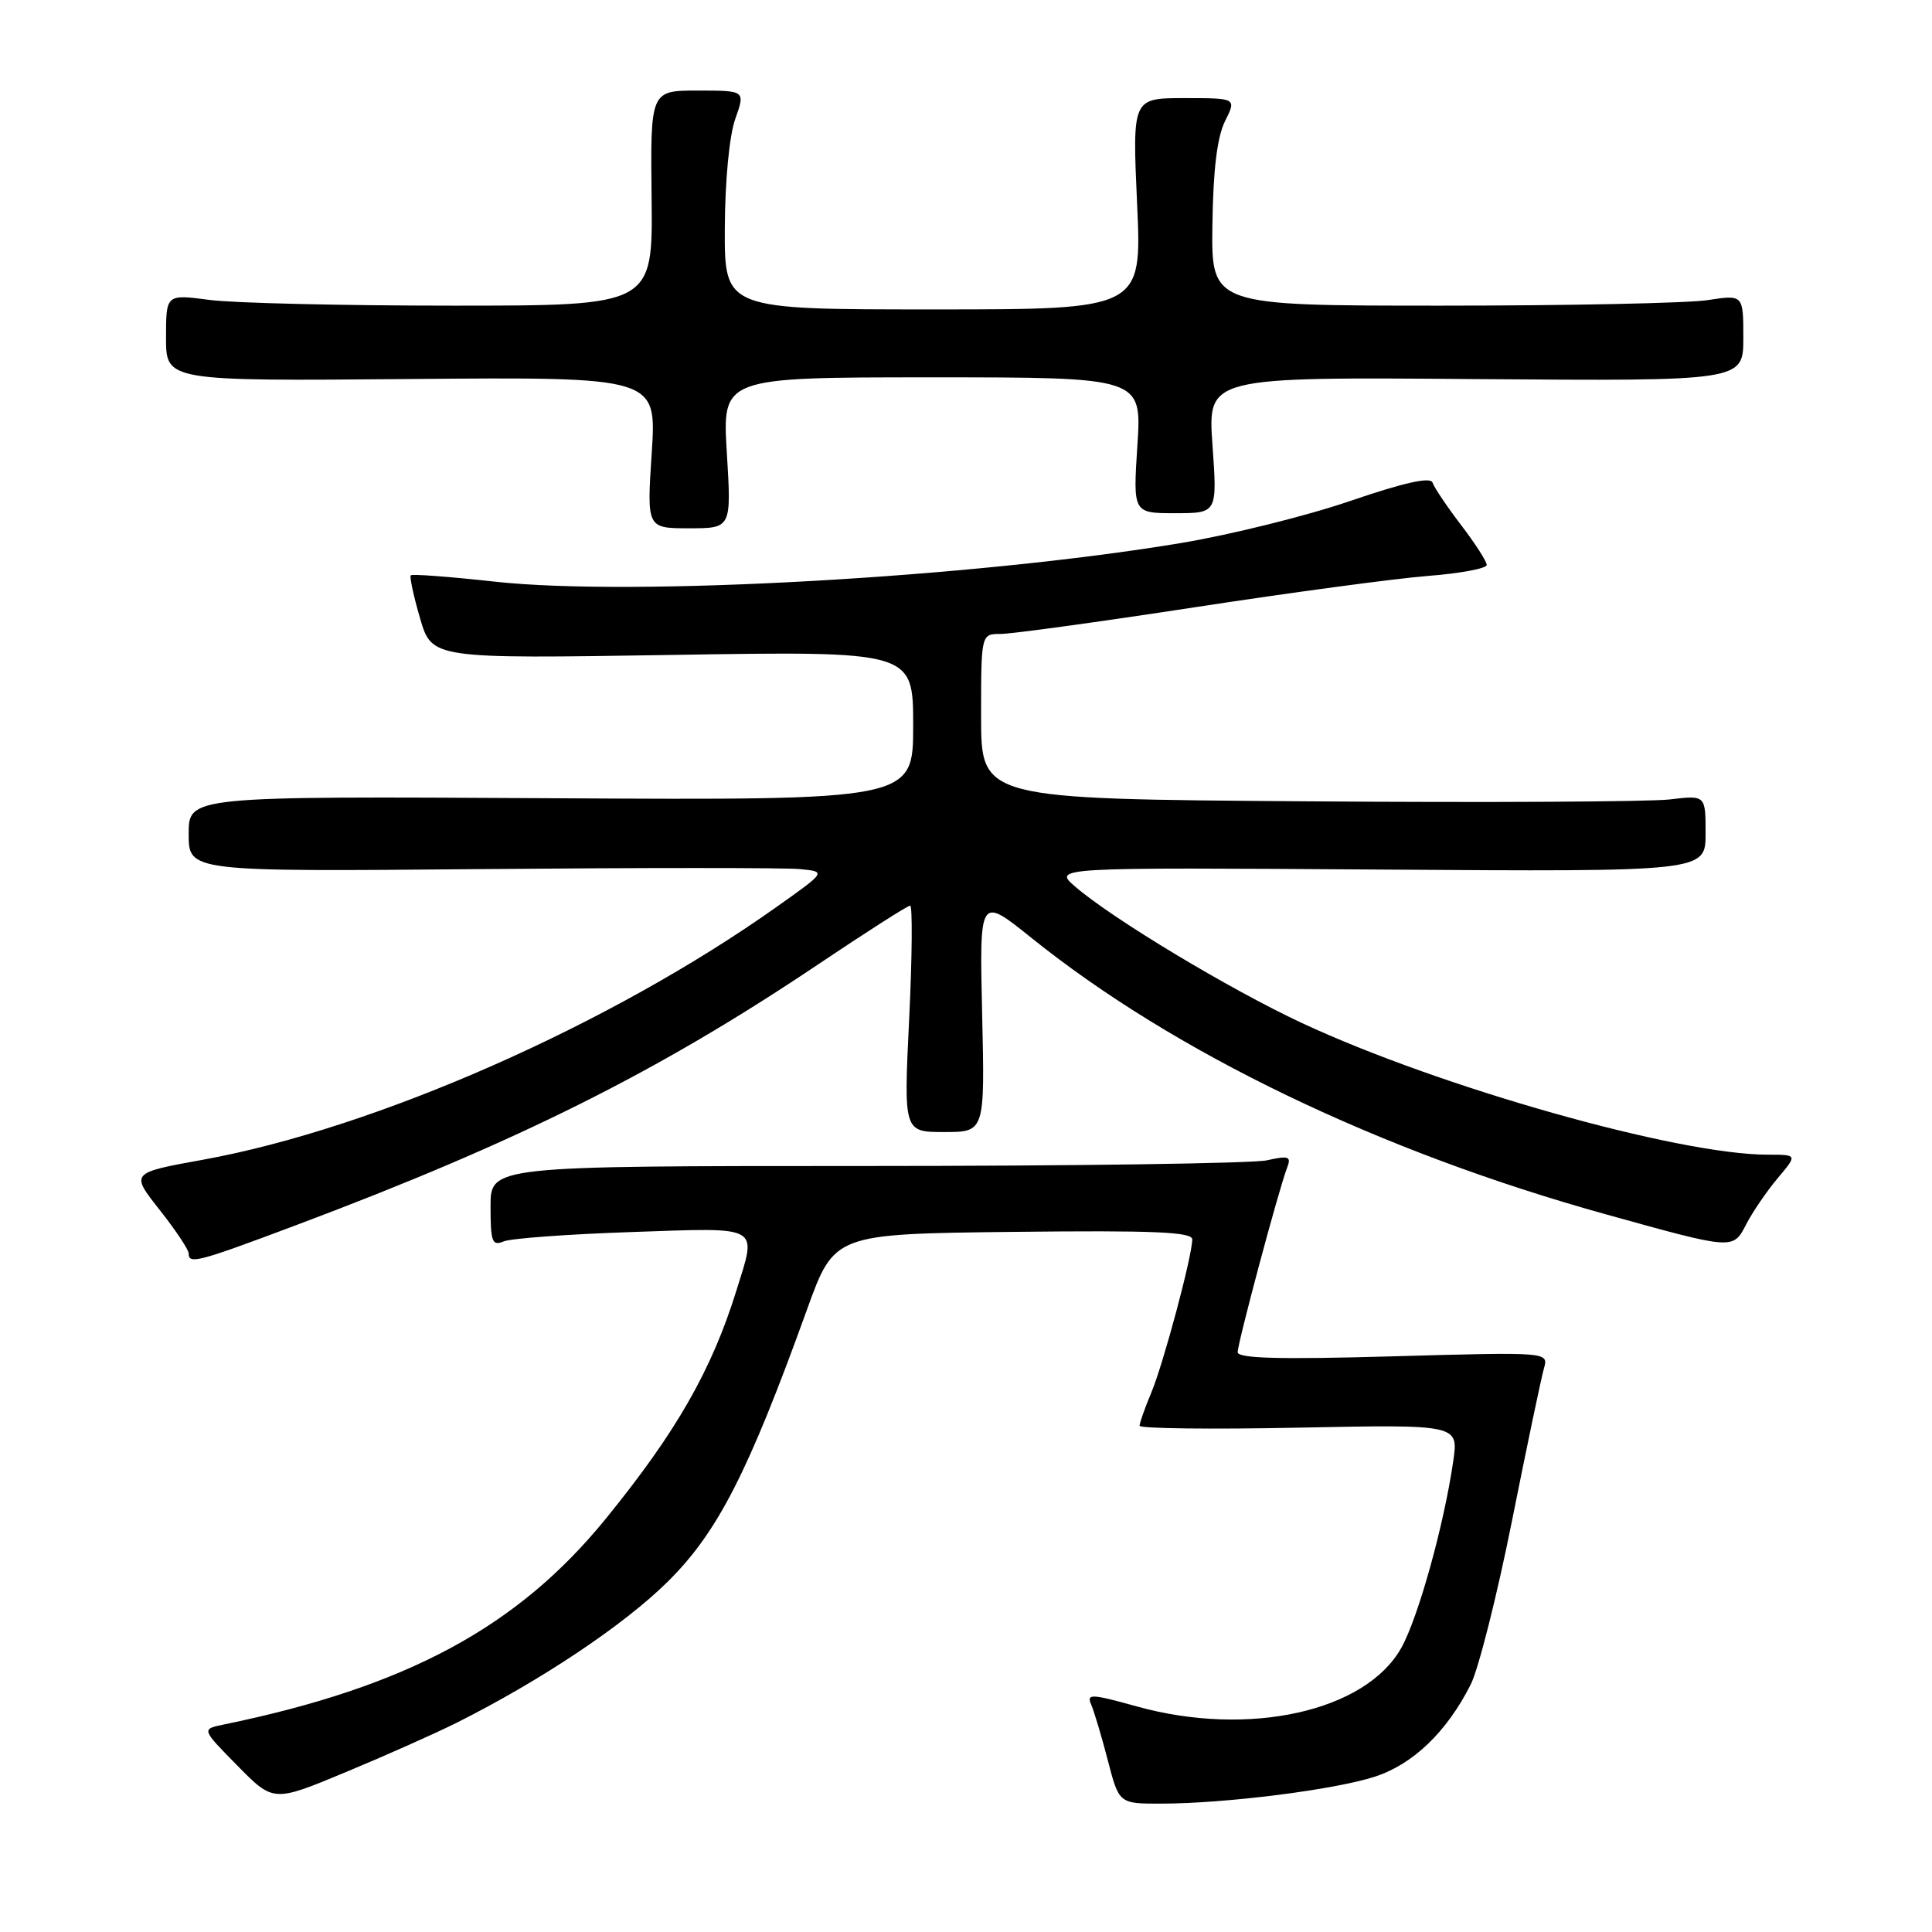<?xml version="1.0" encoding="UTF-8" standalone="no"?>
<!DOCTYPE svg PUBLIC "-//W3C//DTD SVG 1.1//EN" "http://www.w3.org/Graphics/SVG/1.1/DTD/svg11.dtd" >
<svg xmlns="http://www.w3.org/2000/svg" xmlns:xlink="http://www.w3.org/1999/xlink" version="1.1" viewBox="0 0 256 256">
 <g >
 <path fill="currentColor"
d=" M 60.46 228.30 C 71.67 222.68 82.64 215.35 88.47 209.59 C 95.09 203.04 99.14 195.13 106.94 173.50 C 110.55 163.50 110.55 163.50 134.28 163.23 C 152.92 163.02 158.00 163.24 157.98 164.23 C 157.96 166.49 154.16 180.68 152.56 184.51 C 151.70 186.57 151.00 188.55 151.00 188.92 C 151.00 189.29 160.51 189.41 172.13 189.17 C 193.27 188.75 193.27 188.75 192.56 193.62 C 191.34 202.06 187.92 214.35 185.68 218.35 C 180.95 226.79 165.47 230.22 150.67 226.12 C 144.55 224.42 143.95 224.40 144.59 225.87 C 144.98 226.77 145.97 230.09 146.79 233.25 C 148.28 239.00 148.28 239.00 153.89 238.99 C 162.40 238.98 176.93 237.14 182.20 235.41 C 187.26 233.76 191.71 229.47 194.87 223.22 C 195.91 221.17 198.37 211.40 200.35 201.50 C 202.33 191.60 204.23 182.52 204.58 181.32 C 205.20 179.14 205.20 179.14 184.60 179.72 C 169.53 180.15 164.00 180.00 164.00 179.17 C 164.00 177.93 169.45 157.57 170.54 154.75 C 171.13 153.23 170.79 153.10 167.86 153.75 C 166.01 154.16 142.11 154.50 114.75 154.50 C 65.00 154.50 65.00 154.50 65.00 159.86 C 65.00 164.57 65.21 165.13 66.75 164.49 C 67.71 164.09 75.36 163.53 83.75 163.25 C 101.04 162.66 100.30 162.25 97.58 171.00 C 94.29 181.58 89.59 189.79 80.26 201.25 C 68.57 215.62 53.88 223.53 29.59 228.52 C 26.69 229.12 26.69 229.12 31.46 233.96 C 36.23 238.81 36.23 238.81 45.83 234.81 C 51.10 232.62 57.69 229.68 60.46 228.30 Z  M 39.16 162.37 C 68.56 151.33 87.14 142.06 108.25 127.89 C 114.71 123.55 120.27 120.00 120.60 120.00 C 120.92 120.00 120.87 126.75 120.47 135.00 C 119.74 150.00 119.74 150.00 125.12 150.00 C 130.50 150.00 130.50 150.00 130.14 134.37 C 129.78 118.74 129.78 118.74 136.64 124.25 C 155.59 139.49 182.82 152.59 212.84 160.92 C 229.79 165.63 229.63 165.62 231.40 162.19 C 232.24 160.57 234.11 157.84 235.55 156.12 C 238.18 153.00 238.18 153.00 234.22 153.00 C 222.34 153.00 190.75 144.07 172.50 135.55 C 162.93 131.08 147.48 121.79 142.50 117.51 C 139.50 114.93 139.50 114.93 182.75 115.22 C 226.00 115.51 226.00 115.51 226.00 110.44 C 226.00 105.36 226.00 105.36 221.25 105.93 C 218.64 106.24 197.04 106.36 173.25 106.18 C 130.00 105.87 130.00 105.87 130.00 94.93 C 130.00 84.00 130.00 84.00 132.60 84.00 C 134.03 84.00 145.62 82.41 158.35 80.46 C 171.08 78.51 184.99 76.64 189.25 76.31 C 193.51 75.98 197.00 75.32 197.00 74.86 C 197.00 74.40 195.47 72.01 193.60 69.57 C 191.73 67.12 190.03 64.59 189.82 63.95 C 189.55 63.16 186.08 63.93 178.91 66.38 C 173.13 68.36 163.02 70.87 156.45 71.96 C 129.02 76.53 83.90 79.07 65.64 77.08 C 59.66 76.42 54.62 76.04 54.43 76.23 C 54.25 76.42 54.80 78.98 55.66 81.93 C 57.23 87.29 57.23 87.29 89.12 86.78 C 121.00 86.27 121.00 86.27 121.00 96.15 C 121.00 106.04 121.00 106.04 73.00 105.77 C 25.00 105.50 25.00 105.50 25.00 110.50 C 25.00 115.50 25.00 115.50 63.75 115.16 C 85.06 114.97 104.07 114.97 105.99 115.16 C 109.49 115.50 109.49 115.50 102.99 120.11 C 80.96 135.76 49.76 149.52 26.90 153.67 C 17.28 155.41 17.28 155.41 21.14 160.30 C 23.26 162.98 25.00 165.59 25.00 166.09 C 25.00 167.55 26.16 167.25 39.16 162.37 Z  M 96.31 60.00 C 95.70 50.00 95.70 50.00 123.50 50.00 C 151.30 50.00 151.30 50.00 150.71 59.00 C 150.13 68.00 150.13 68.00 155.71 68.00 C 161.30 68.00 161.30 68.00 160.66 58.98 C 160.02 49.95 160.02 49.95 195.51 50.23 C 231.00 50.50 231.00 50.50 231.00 44.77 C 231.00 39.04 231.00 39.04 226.25 39.77 C 223.64 40.17 207.78 40.50 191.00 40.50 C 160.50 40.50 160.50 40.50 160.65 29.81 C 160.75 22.48 161.28 18.15 162.32 16.06 C 163.85 13.00 163.85 13.00 156.94 13.00 C 150.04 13.00 150.04 13.00 150.67 27.00 C 151.31 41.00 151.31 41.00 123.66 41.00 C 96.00 41.00 96.00 41.00 96.04 30.25 C 96.07 23.92 96.64 17.96 97.43 15.75 C 98.76 12.00 98.76 12.00 92.47 12.00 C 86.18 12.00 86.18 12.00 86.34 26.25 C 86.50 40.50 86.50 40.50 60.00 40.50 C 45.42 40.50 30.91 40.16 27.75 39.74 C 22.00 38.98 22.00 38.98 22.00 44.74 C 22.00 50.50 22.00 50.50 54.51 50.22 C 87.01 49.95 87.01 49.95 86.36 59.97 C 85.70 70.00 85.70 70.00 91.31 70.00 C 96.92 70.00 96.92 70.00 96.31 60.00 Z "/>
</g>
</svg>